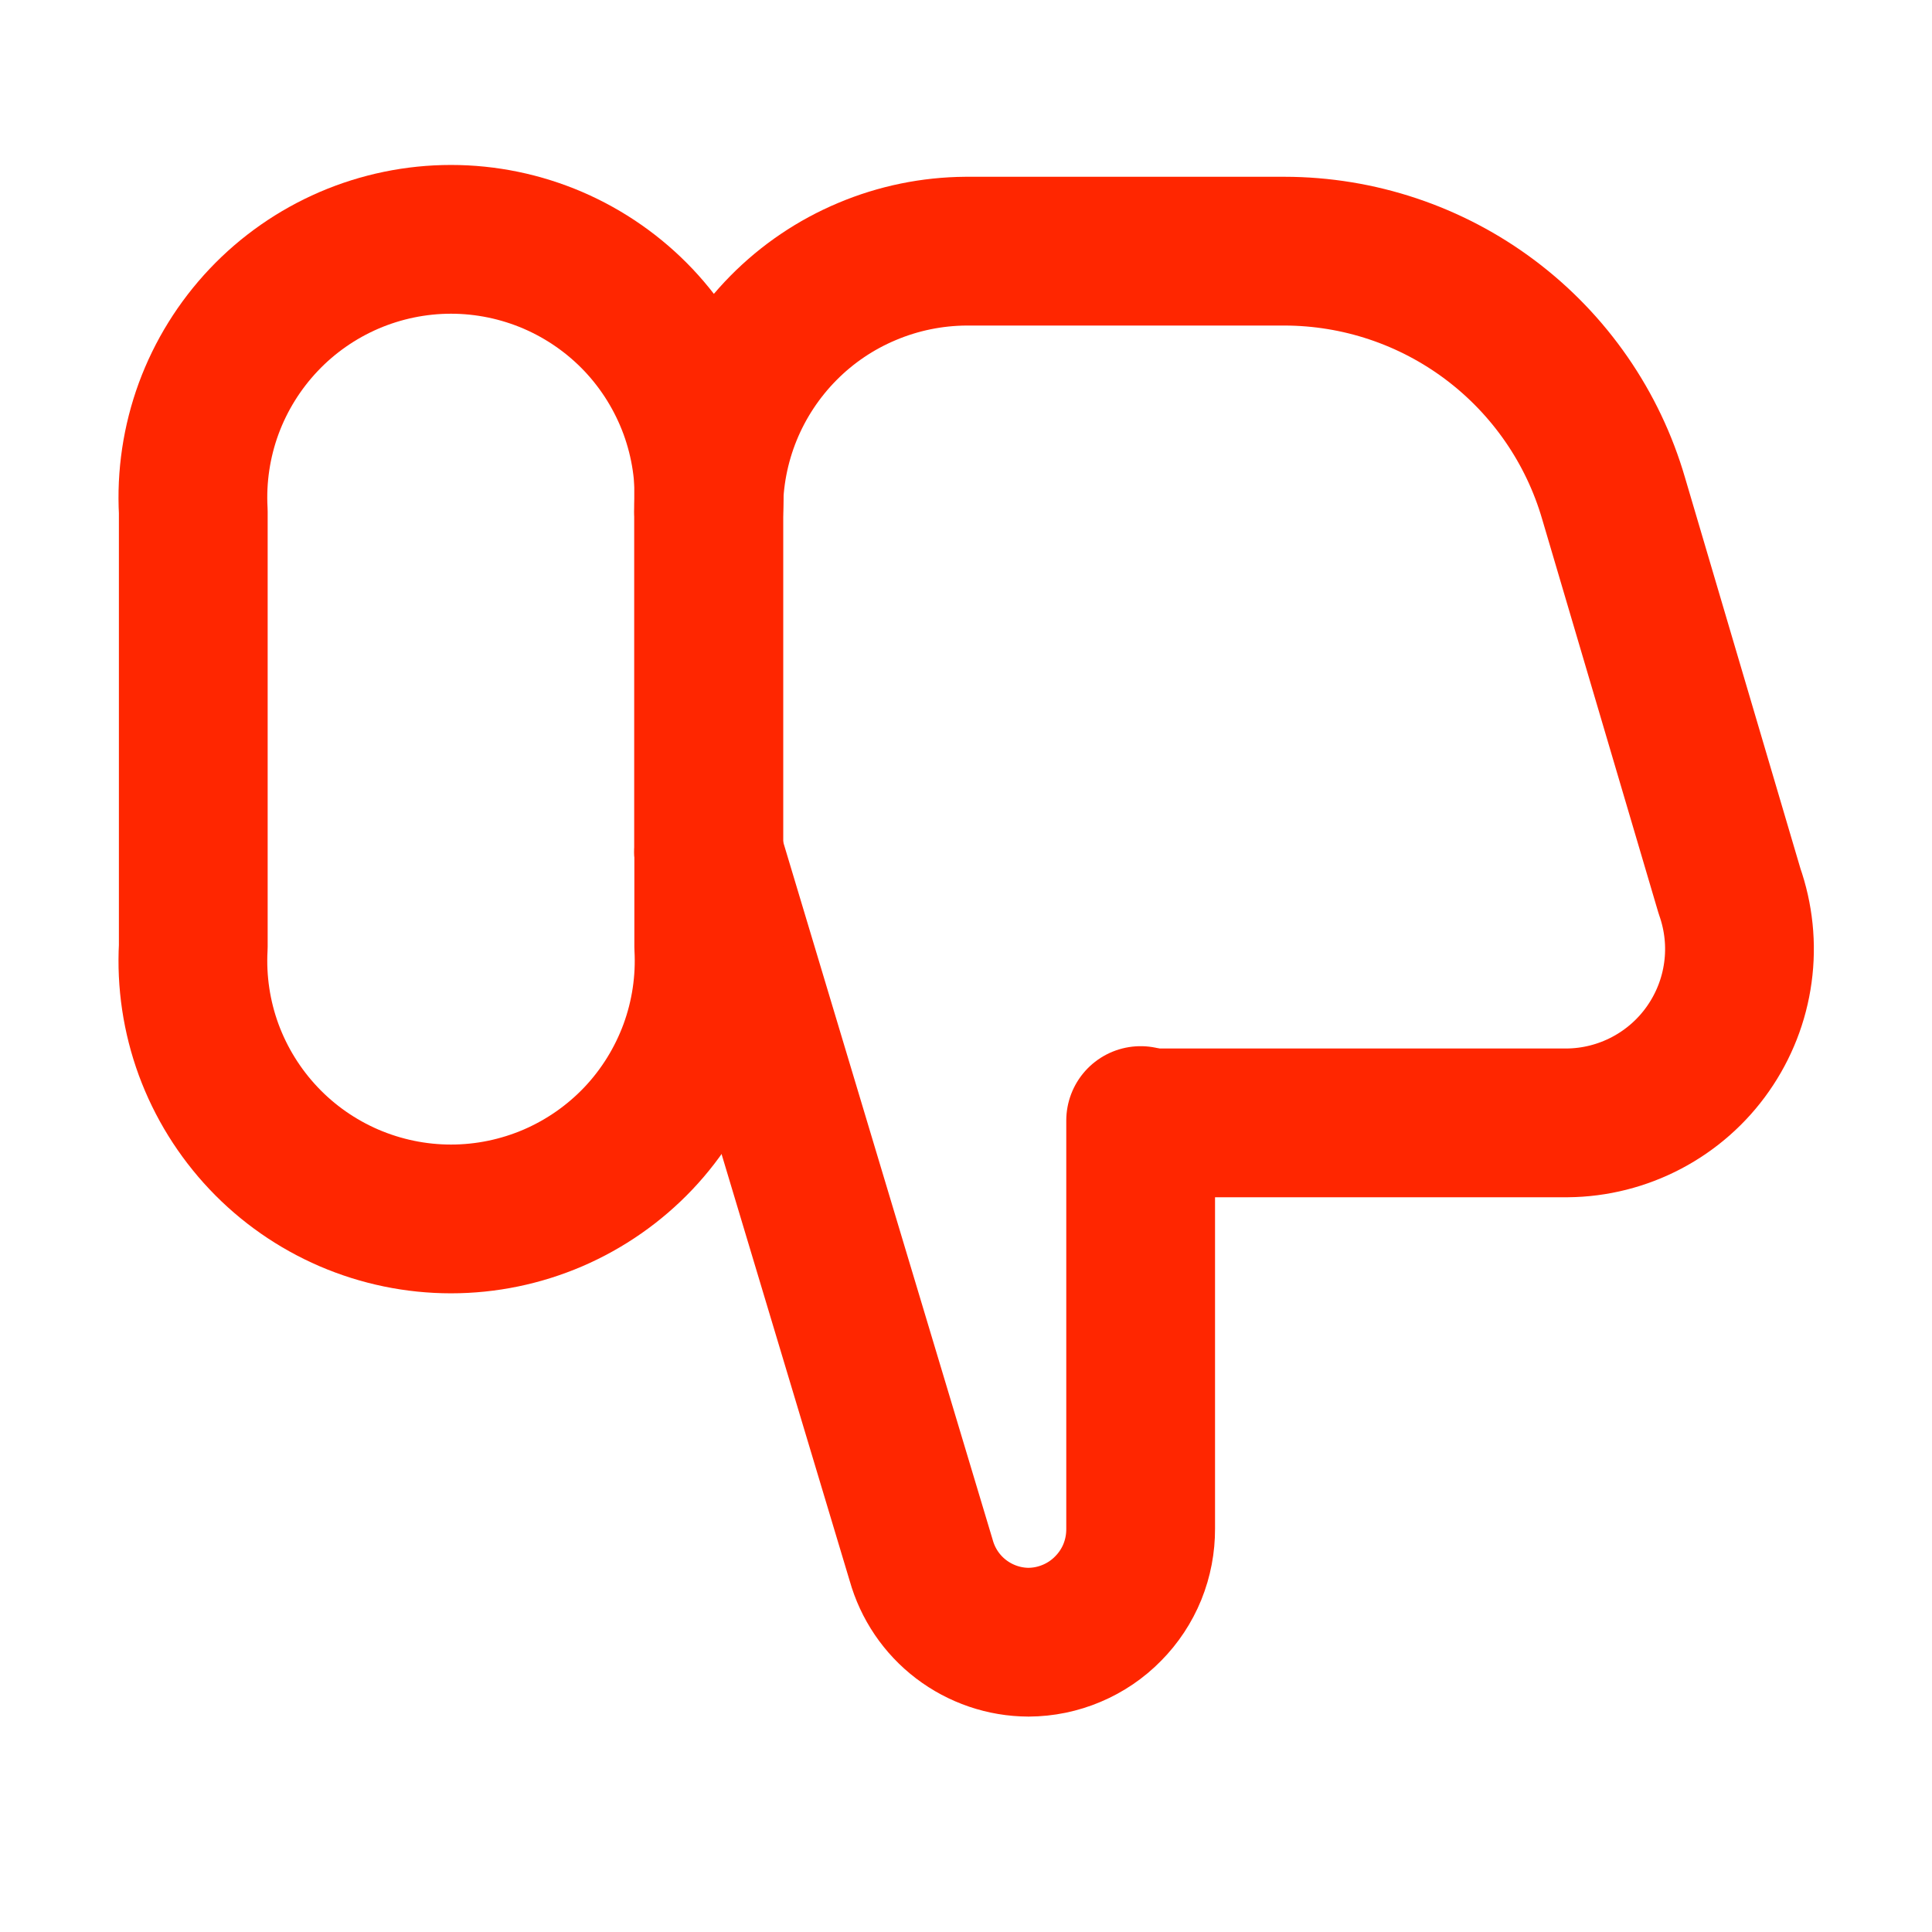 <svg viewBox="-0.5 0 25 25" fill="none" xmlns="http://www.w3.org/2000/svg"><g id="SVGRepo_bgCarrier" stroke-width="0"></g><g id="SVGRepo_tracerCarrier" stroke-linecap="round" stroke-linejoin="round"></g><g id="SVGRepo_iconCarrier"> <path d="M8.67 5.5V11.03" stroke="#ff2600" stroke-width="1.925" stroke-linecap="round" stroke-linejoin="round"></path> <path d="M8.67 11.03L11.42 20.19C11.505 20.494 11.686 20.762 11.937 20.953C12.188 21.144 12.494 21.249 12.81 21.25V21.25C13.002 21.249 13.191 21.21 13.368 21.135C13.544 21.061 13.705 20.952 13.839 20.815C13.974 20.679 14.081 20.517 14.153 20.34C14.225 20.162 14.261 19.972 14.26 19.78V14.5" stroke="#ff2600" stroke-width="1.925" stroke-linecap="round" stroke-linejoin="round"></path> <path d="M2.001 12.25C1.976 12.703 2.044 13.157 2.2 13.583C2.357 14.009 2.599 14.399 2.911 14.729C3.223 15.059 3.599 15.321 4.016 15.501C4.433 15.68 4.882 15.773 5.336 15.773C5.79 15.773 6.239 15.68 6.656 15.501C7.073 15.321 7.449 15.059 7.762 14.729C8.074 14.399 8.315 14.009 8.472 13.583C8.628 13.157 8.696 12.703 8.671 12.25V6.62C8.696 6.167 8.628 5.713 8.472 5.287C8.315 4.861 8.074 4.471 7.762 4.141C7.449 3.811 7.073 3.549 6.656 3.369C6.239 3.19 5.79 3.097 5.336 3.097C4.882 3.097 4.433 3.19 4.016 3.369C3.599 3.549 3.223 3.811 2.911 4.141C2.599 4.471 2.357 4.861 2.2 5.287C2.044 5.713 1.976 6.167 2.001 6.62V12.25Z" stroke="#ff2600" stroke-width="1.925" stroke-linecap="round" stroke-linejoin="round"></path> <path d="M8.67 6.62C8.667 6.18 8.751 5.744 8.917 5.336C9.083 4.929 9.328 4.558 9.637 4.245C9.946 3.932 10.314 3.683 10.72 3.513C11.125 3.342 11.56 3.253 12 3.25H16.12C17.081 3.251 18.015 3.563 18.783 4.14C19.551 4.717 20.112 5.528 20.38 6.45L21.88 11.53C21.999 11.868 22.037 12.229 21.988 12.584C21.94 12.939 21.807 13.277 21.602 13.57C21.397 13.864 21.124 14.104 20.807 14.271C20.49 14.438 20.138 14.527 19.78 14.53H14.28" stroke="#ff2600" stroke-width="1.925" stroke-linecap="round" stroke-linejoin="round"></path> </g></svg>